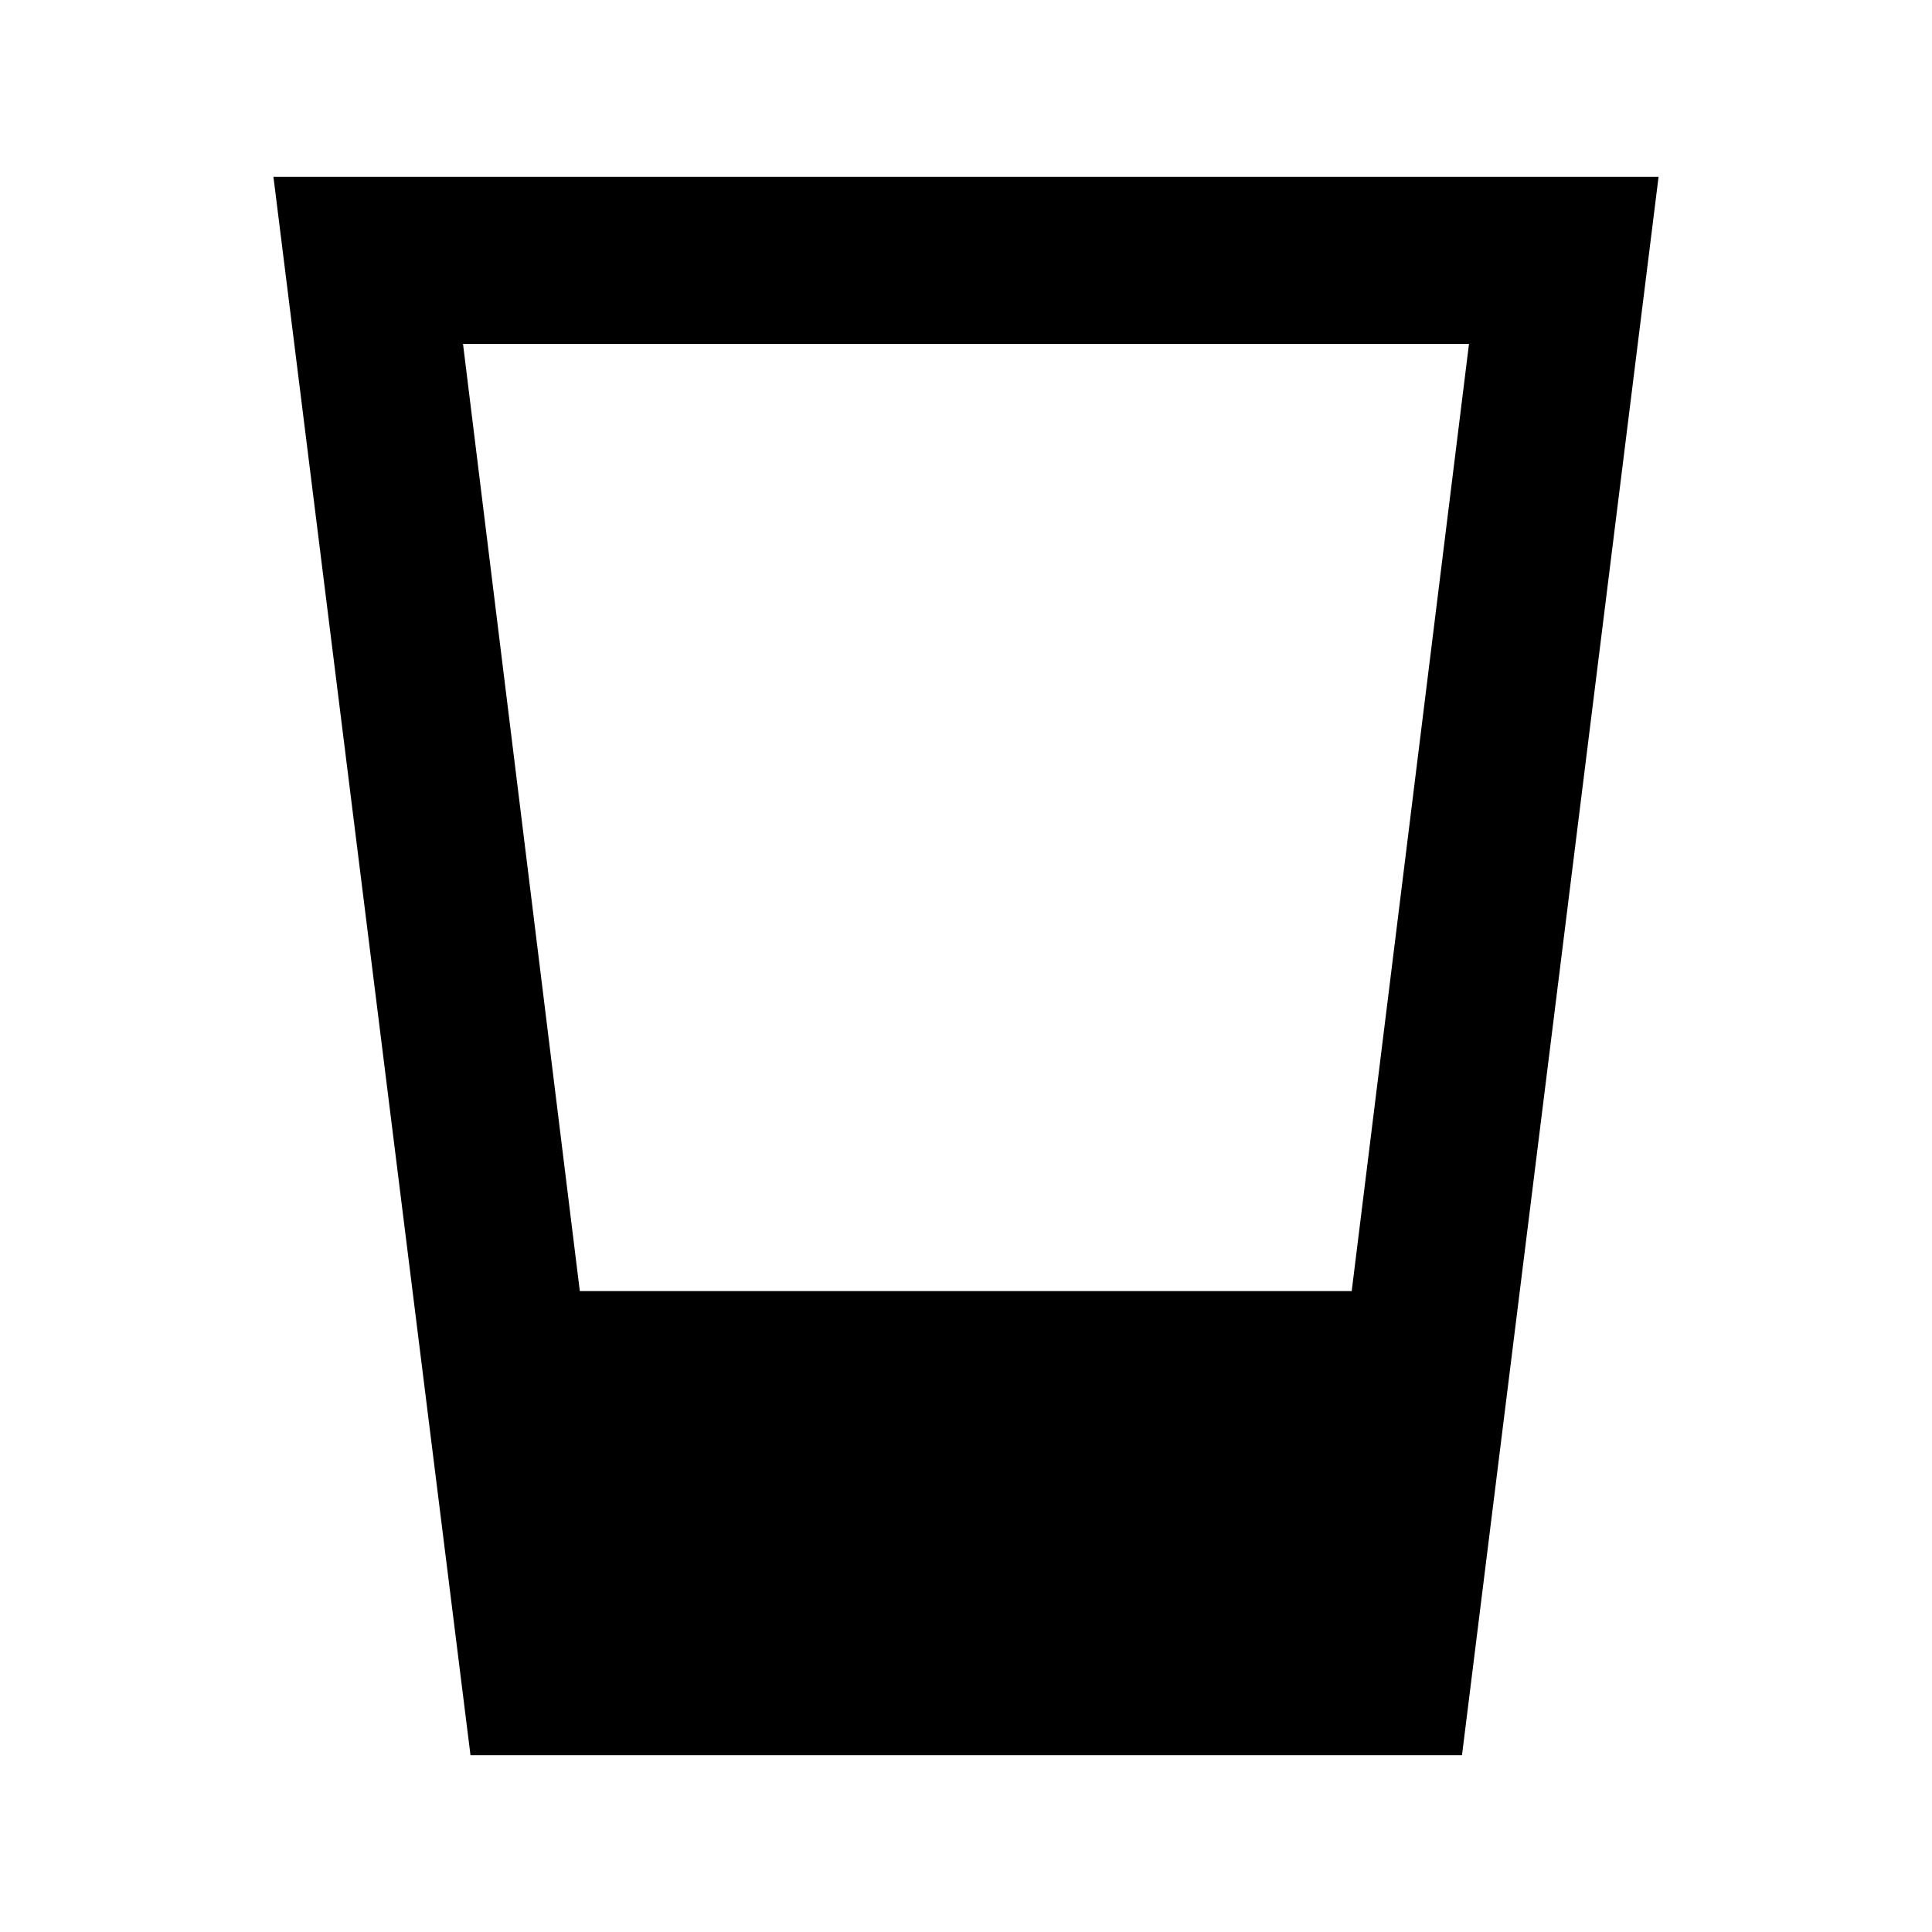 <svg xmlns="http://www.w3.org/2000/svg" height="20" viewBox="0 -960 960 960" width="20"><path d="M233.782-87.87 135.869-872.13h688.262L726.457-87.869H233.782Zm54.327-230.587h383.543l58.283-470.673h-499.87l58.044 470.673Z"/></svg>
